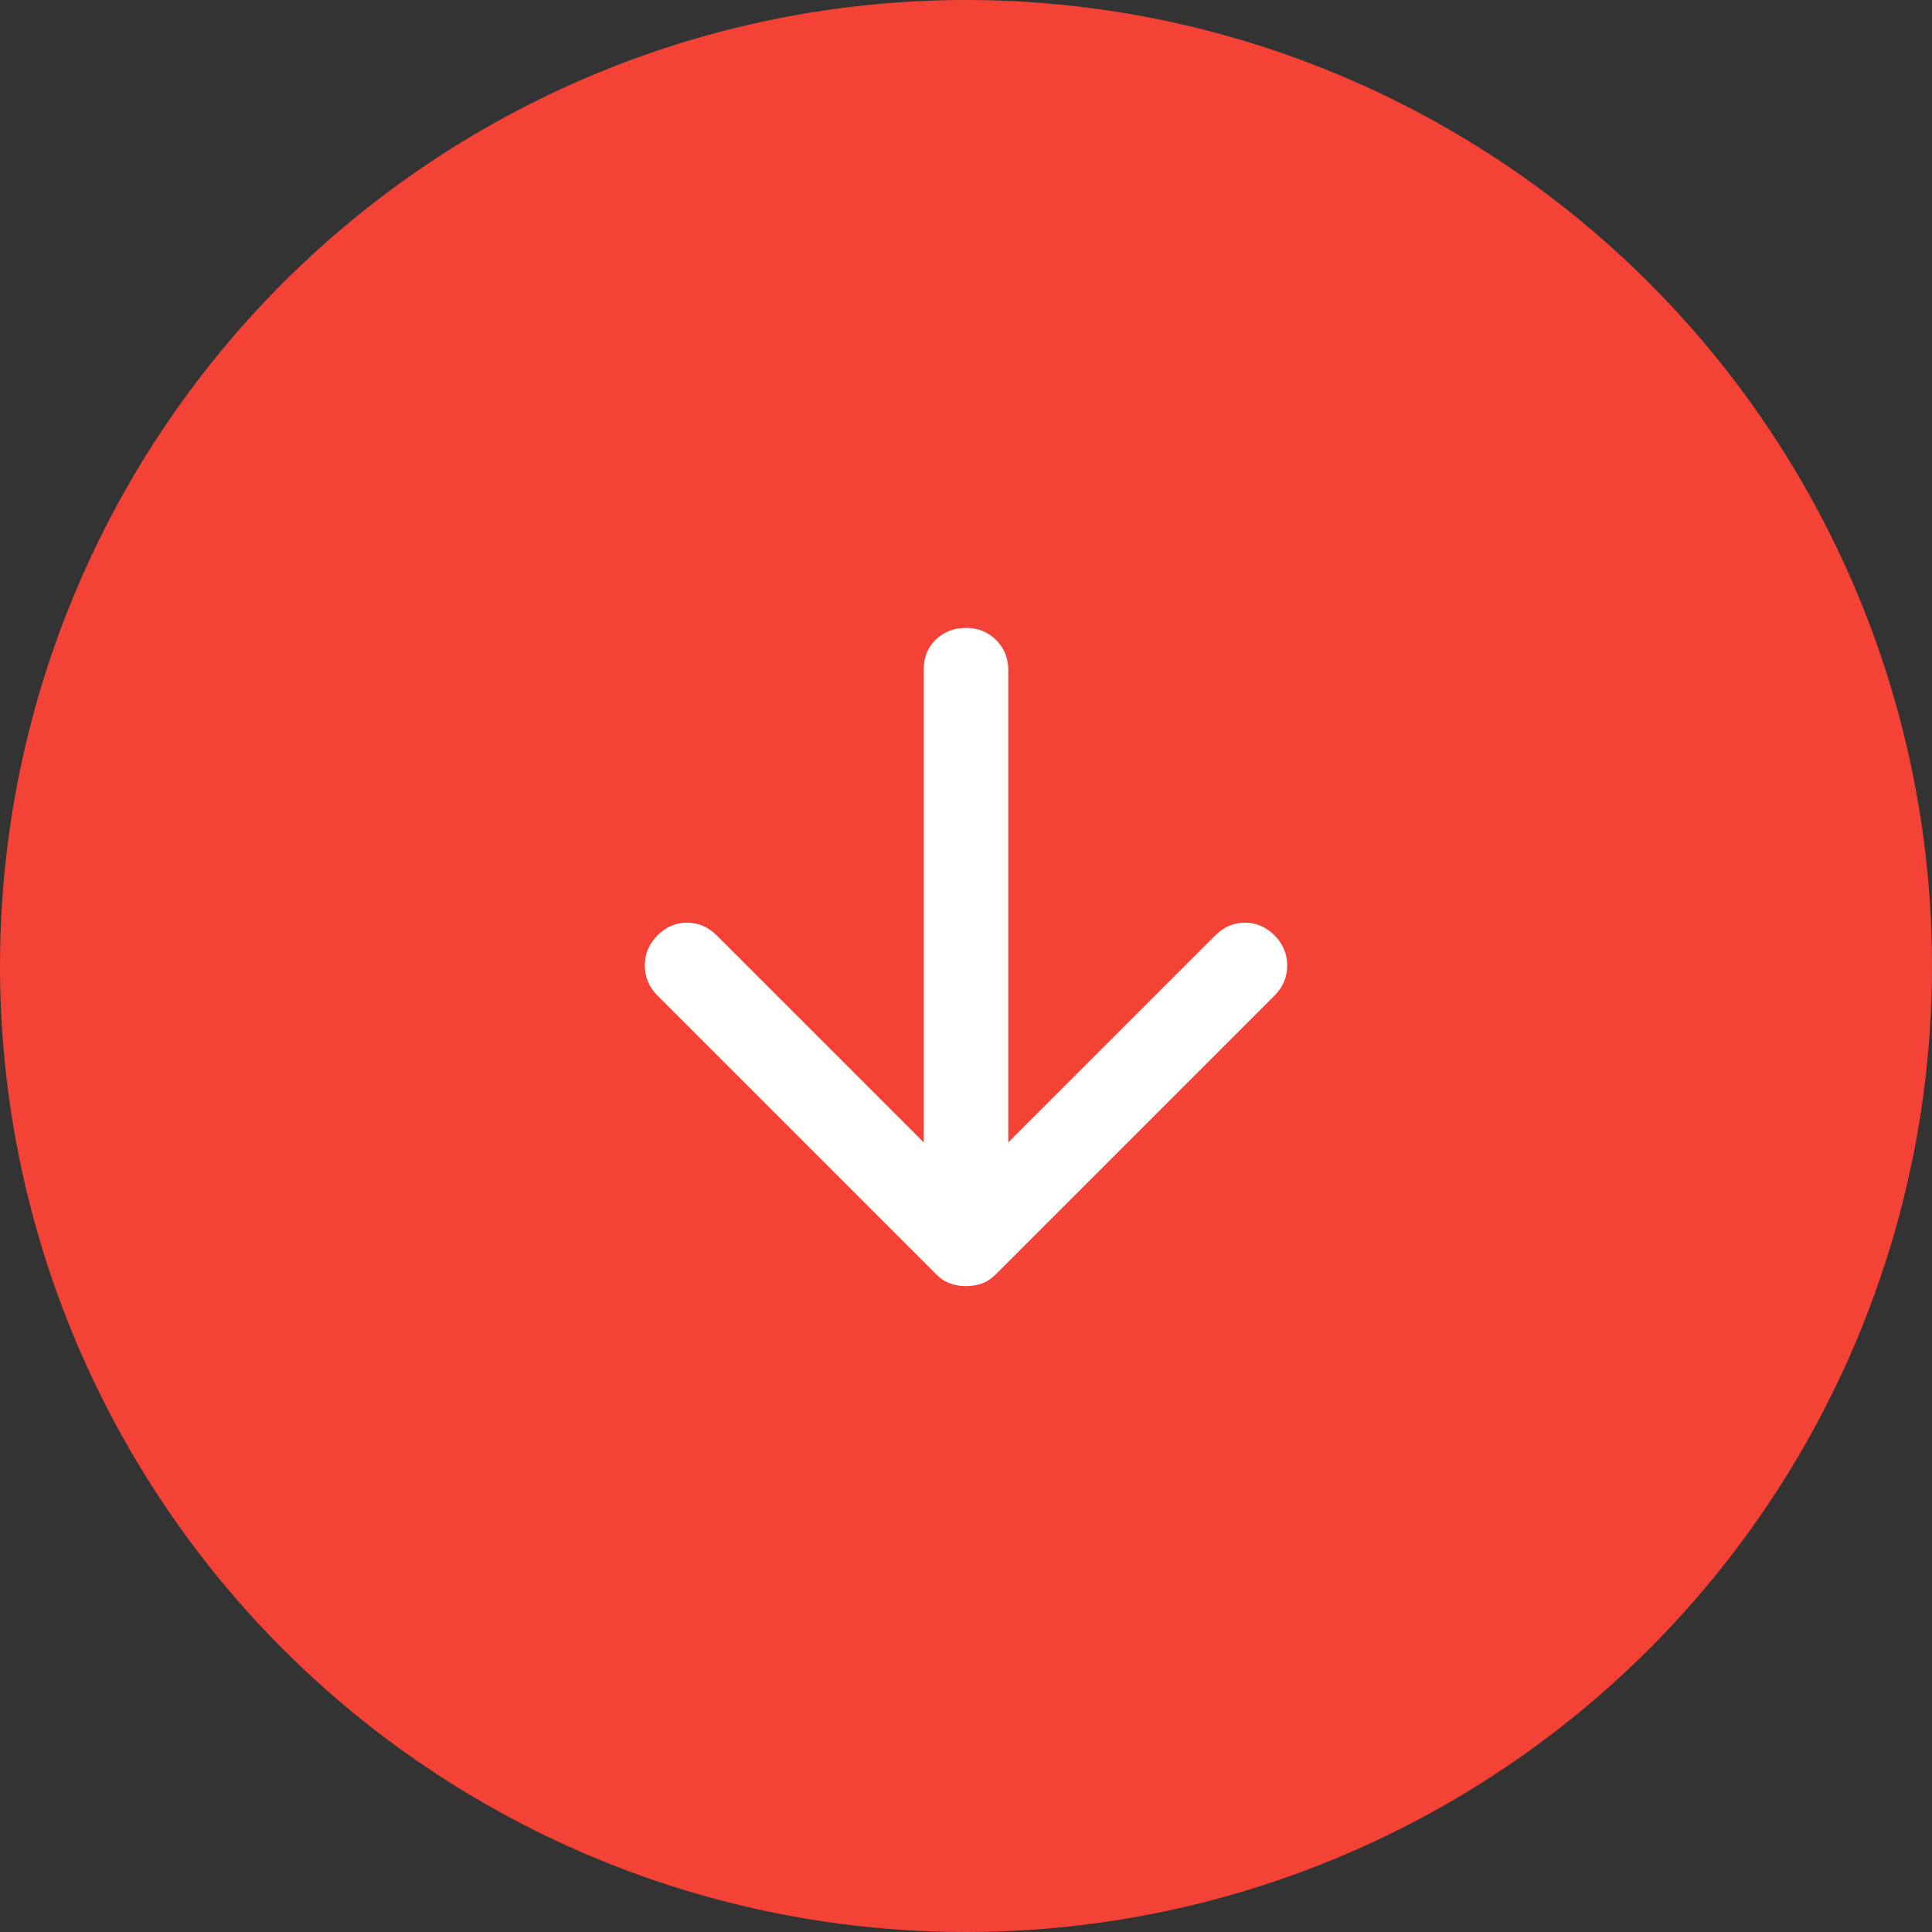 <svg width="80" height="80" viewBox="0 0 80 80" fill="none" xmlns="http://www.w3.org/2000/svg">
<rect x="0" y="0" width="80" height="80" fill="#333333" stroke="none"/>
<circle cx="40" cy="40" r="40" fill="#F44336"/>
<path d="M40 53.256C39.767 53.256 39.548 53.219 39.344 53.146C39.14 53.074 38.95 52.95 38.775 52.775L27.225 41.225C26.875 40.875 26.7 40.459 26.7 39.977C26.7 39.497 26.875 39.081 27.225 38.731C27.575 38.381 27.983 38.206 28.45 38.206C28.917 38.206 29.325 38.381 29.675 38.731L38.25 47.306V27.706C38.25 27.21 38.418 26.802 38.754 26.481C39.089 26.16 39.504 26 40 26C40.496 26 40.912 26.167 41.248 26.502C41.583 26.838 41.75 27.254 41.75 27.75V47.306L50.325 38.731C50.675 38.381 51.083 38.206 51.55 38.206C52.017 38.206 52.425 38.381 52.775 38.731C53.125 39.081 53.3 39.497 53.3 39.977C53.3 40.459 53.125 40.875 52.775 41.225L41.225 52.775C41.05 52.95 40.86 53.074 40.656 53.146C40.452 53.219 40.233 53.256 40 53.256Z" fill="white"/>
</svg>
